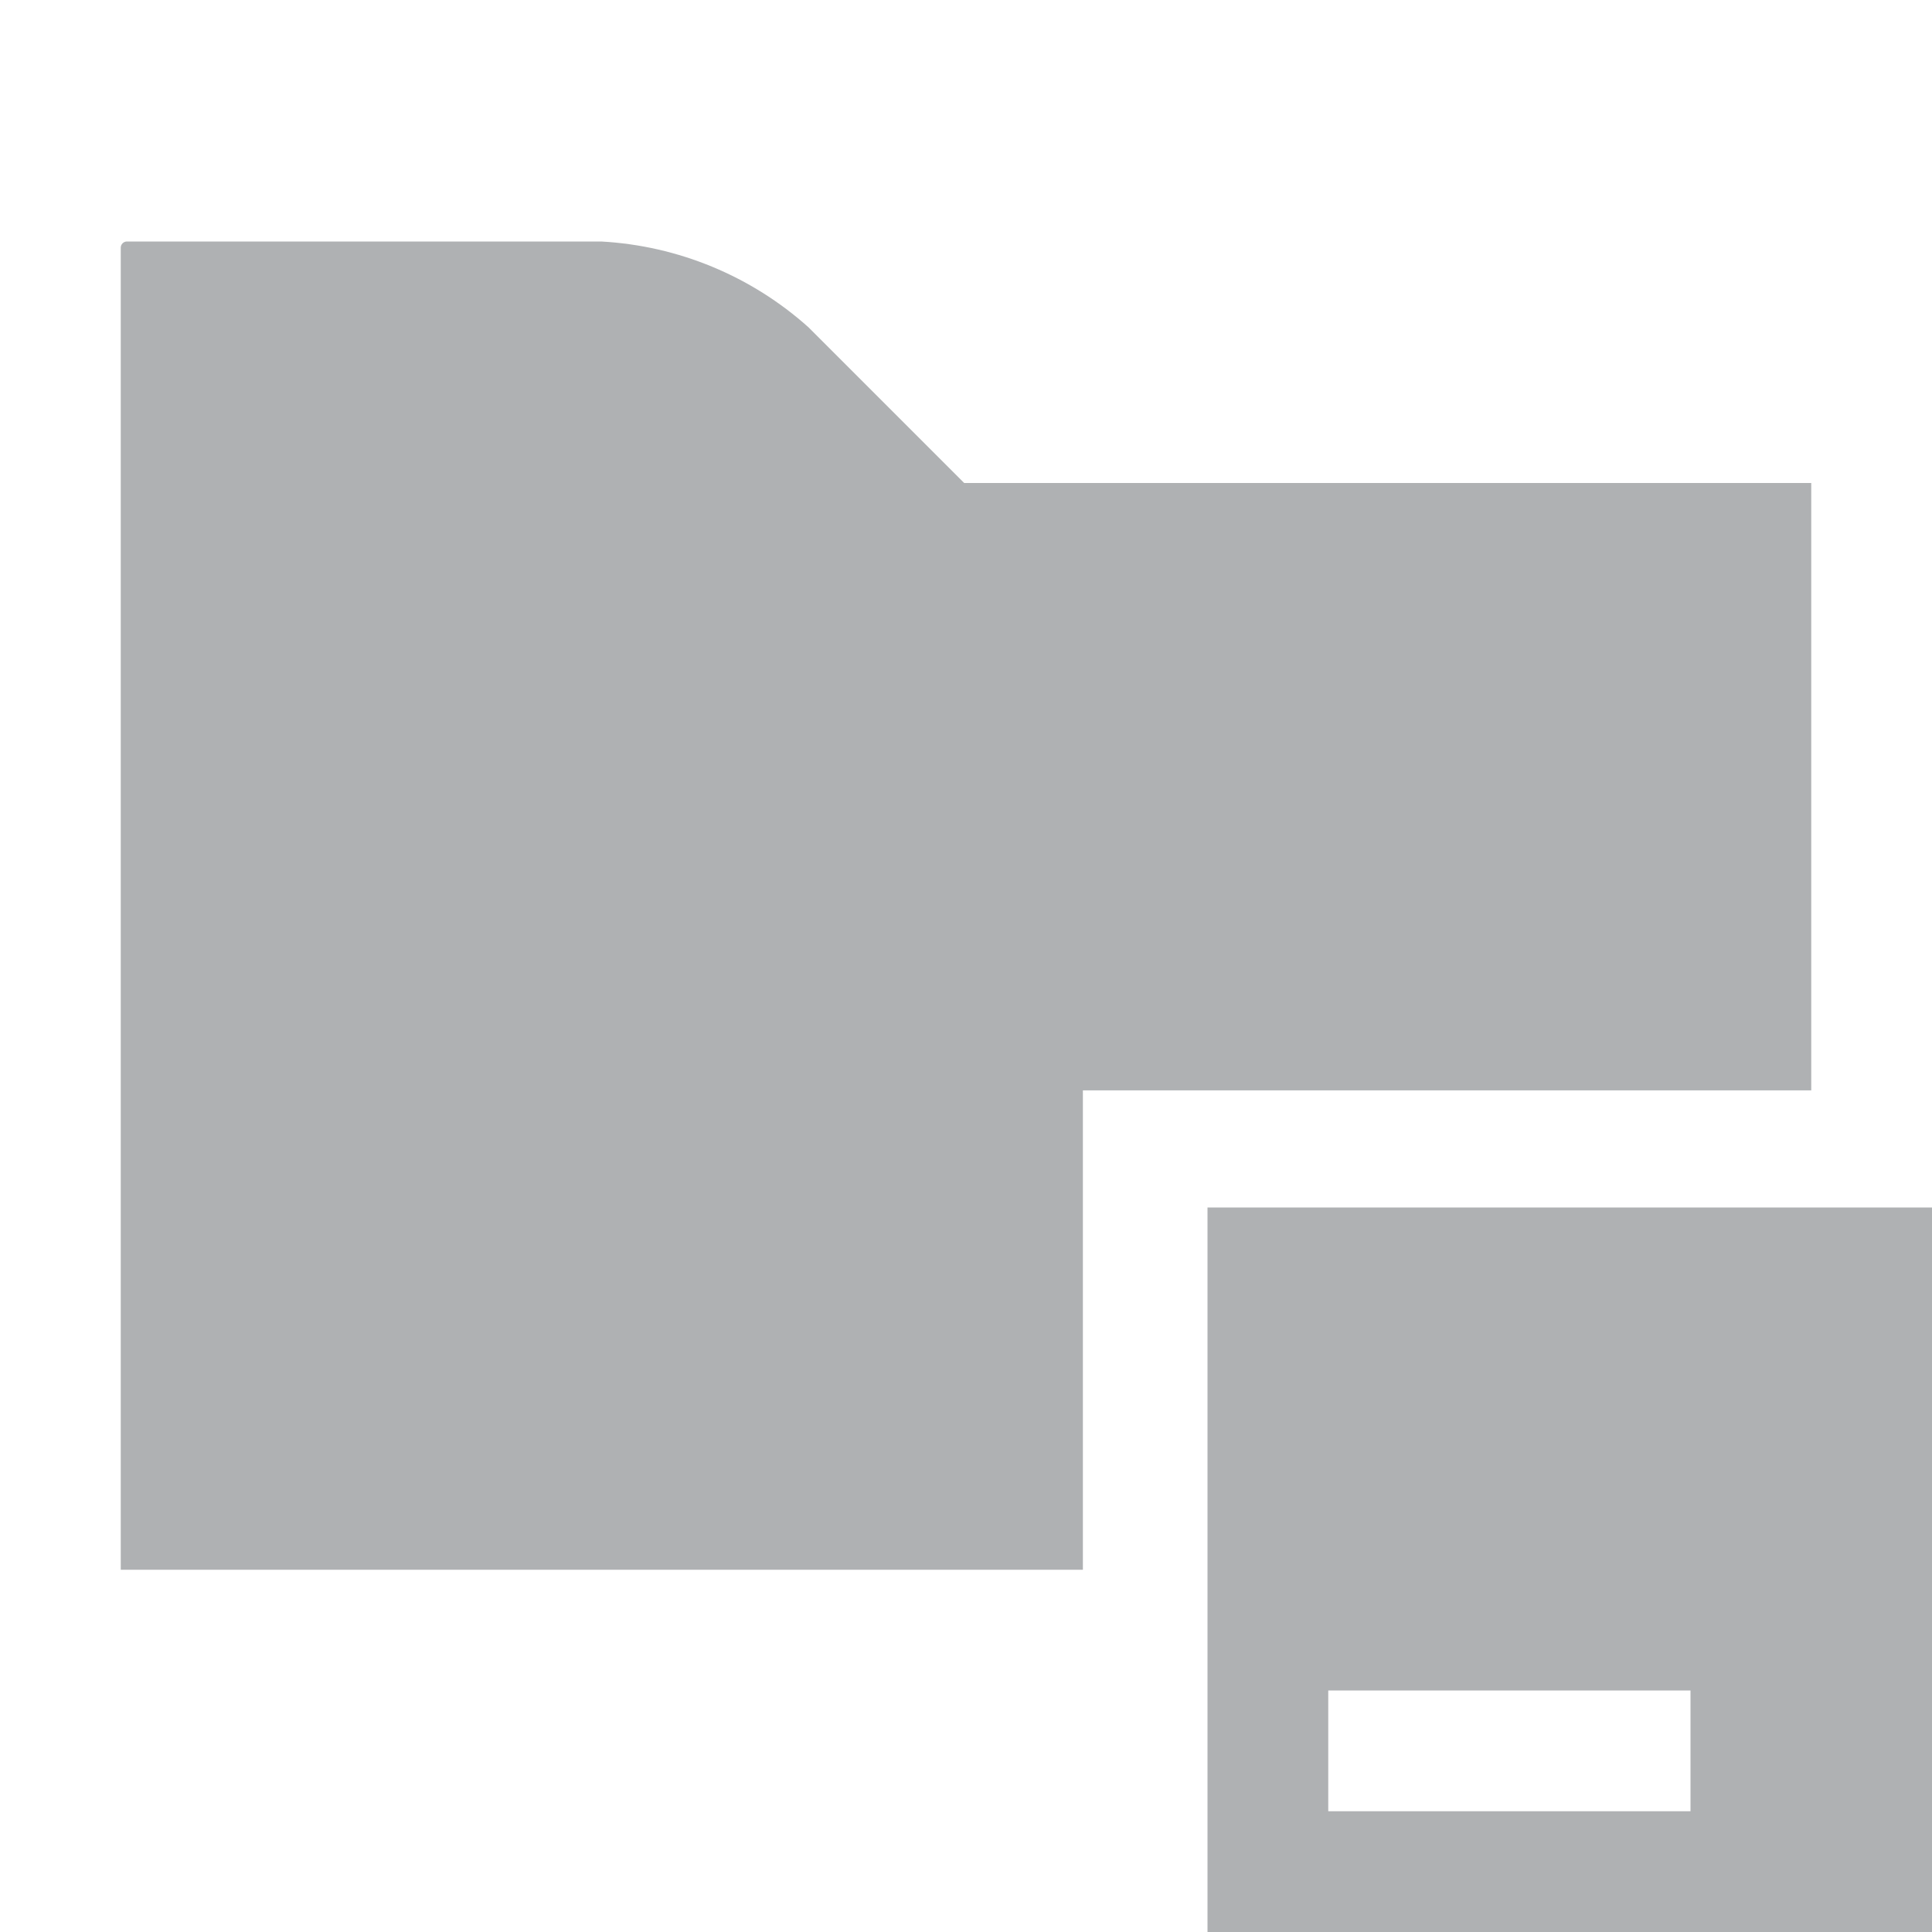 <svg xmlns="http://www.w3.org/2000/svg" width="16" height="16" viewBox="0 0 16 16">
  <g fill="none" fill-rule="evenodd">
    <path fill="#AFB1B3" d="M1,13 L8.968,13 L8.968,9.03 L15,9.03 L15,4 L7.985,4 L6.696,2.711 C6.222,2.286 5.616,2.035 4.979,2 L1.051,2 C1.023,2 1,2.023 1,2.051 L1,13 Z"/>
    <path fill="#AFB1B3" d="M10,16 L10,10 L16,10 L16,16 L10,16 Z M11,15 L14,15 L14,14 L11,14 L11,15 Z"/>
  </g>
</svg>
